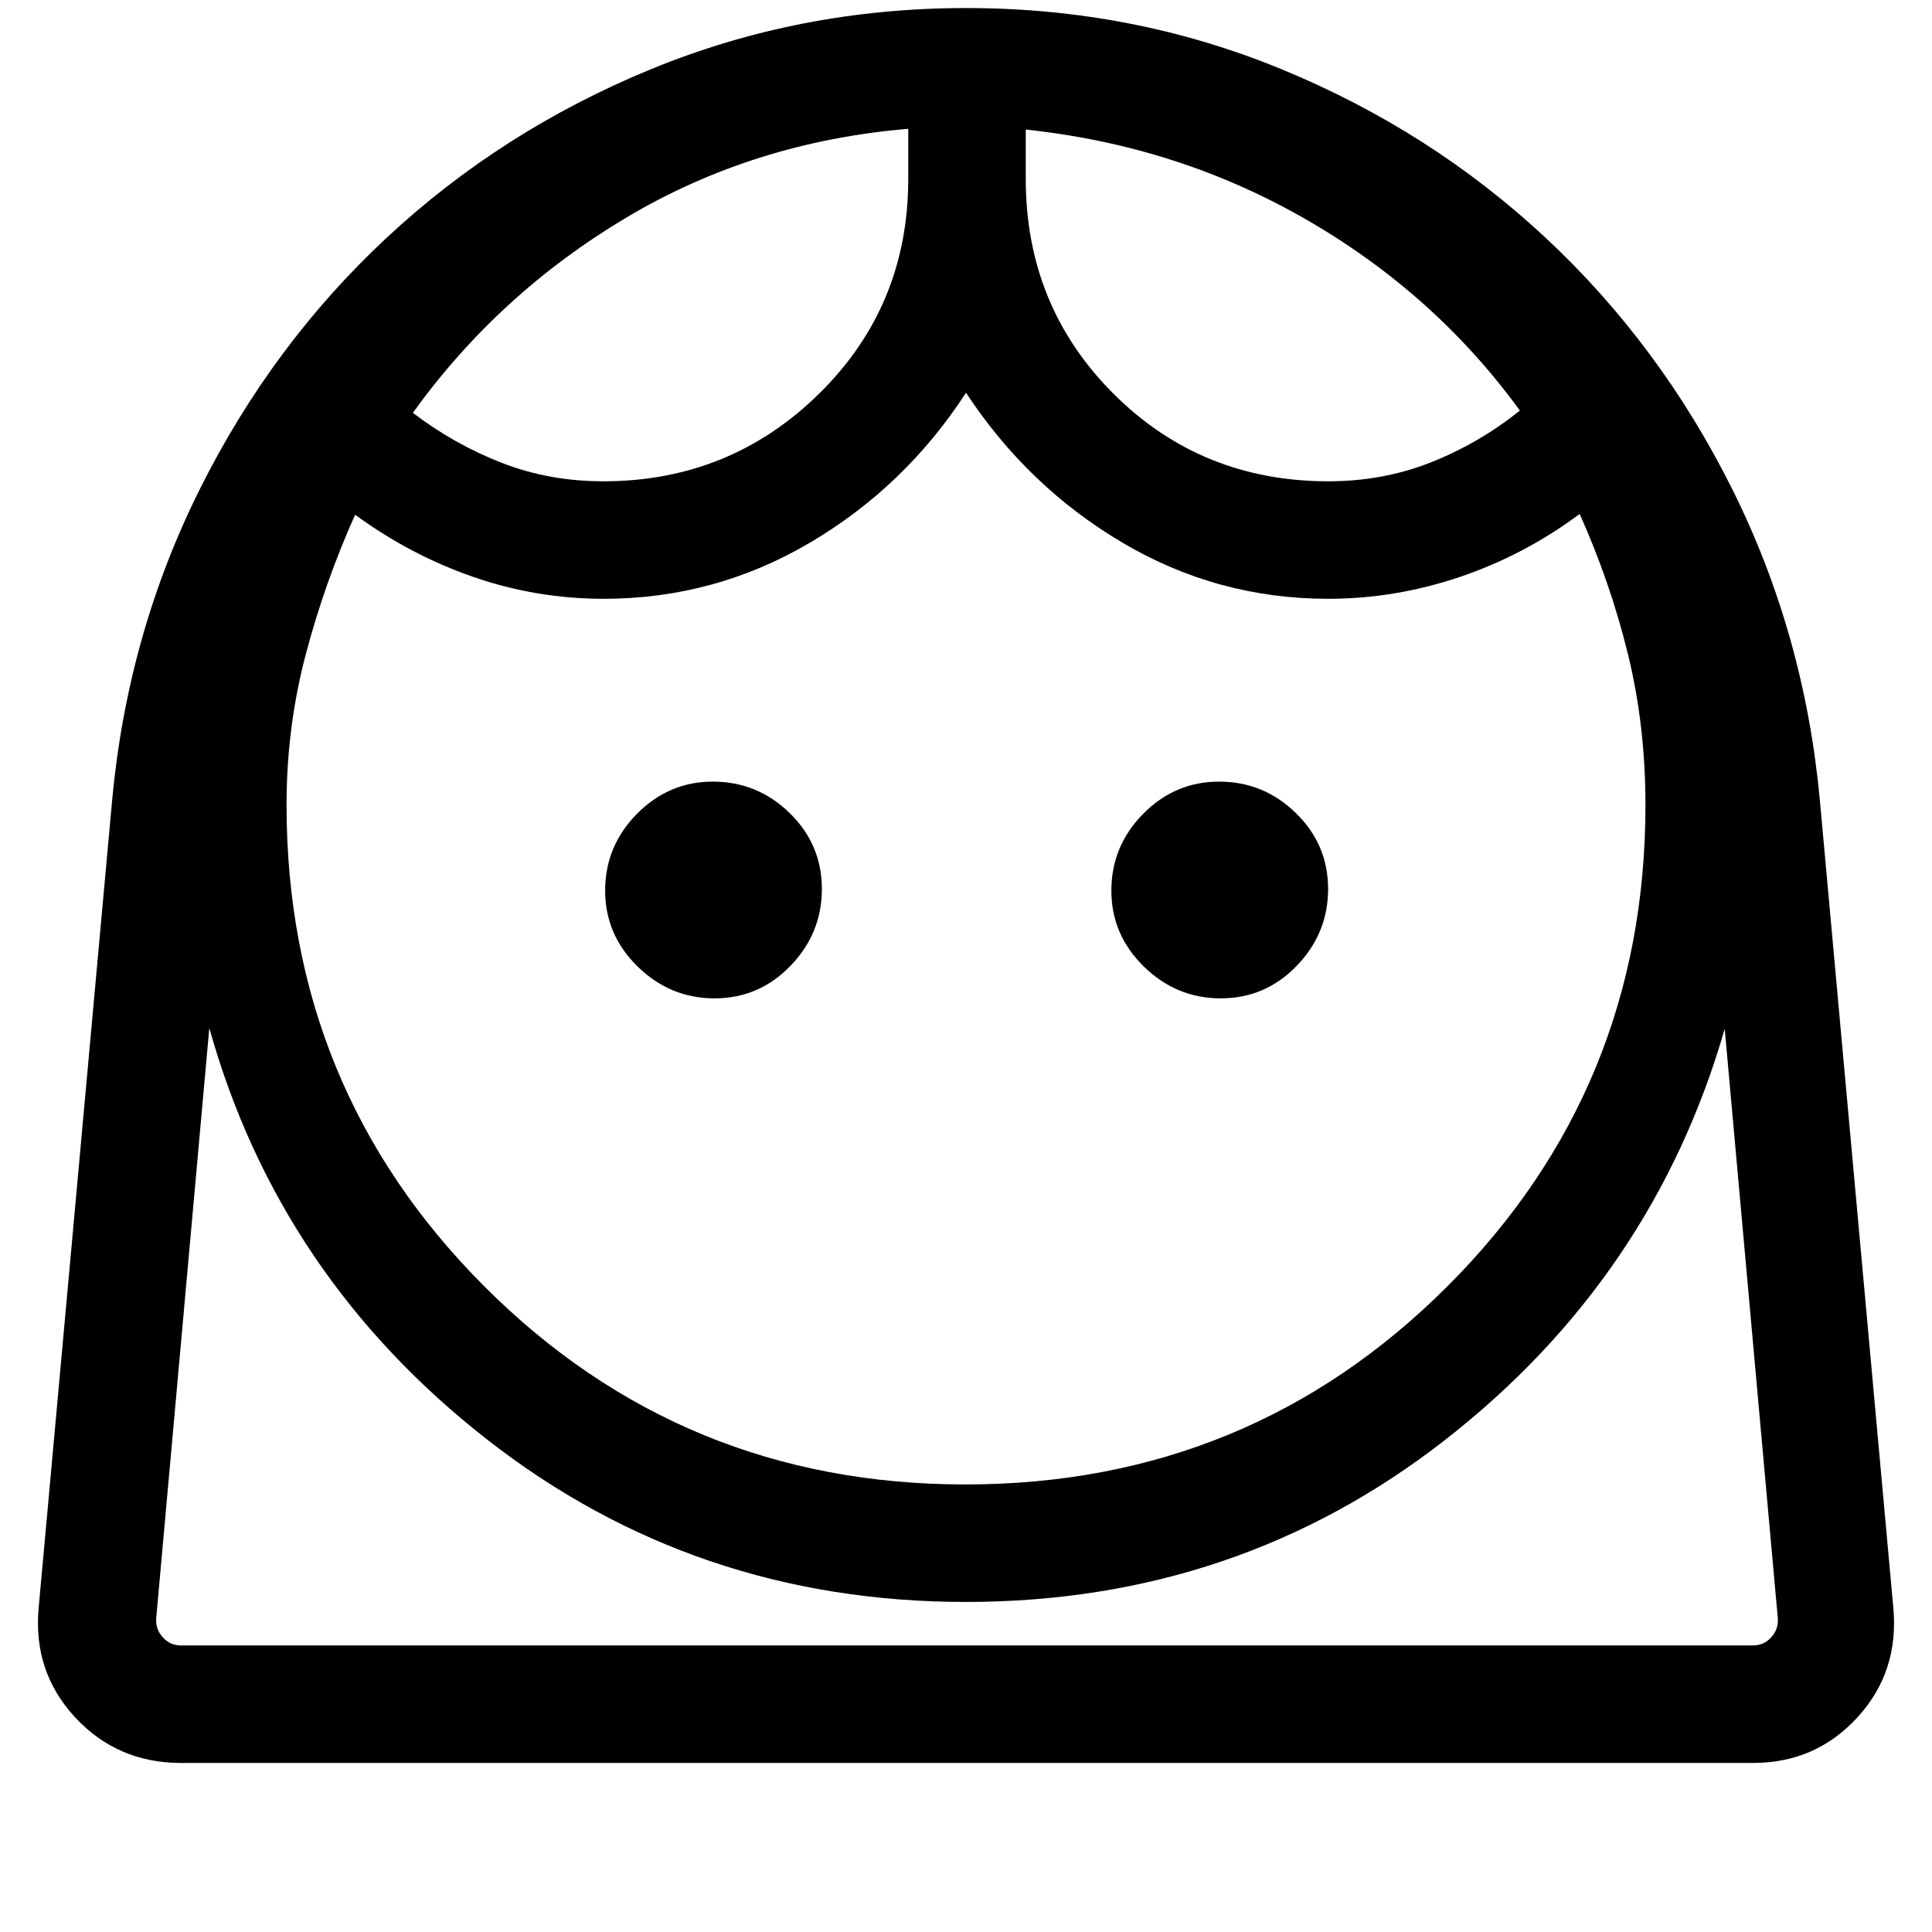 <svg xmlns="http://www.w3.org/2000/svg" height="48" viewBox="0 -960 960 960" width="48"><path d="M479.687-222.385q141.005 0 239.467-98.394Q817.615-419.173 817.615-560q0-39.645-8.769-75.246-8.77-35.6-23.924-69.37-27.461 20.462-59.58 31.308-32.118 10.846-65.342 10.846-55.067 0-102.187-27.846-47.121-27.847-77.813-74.539-30.307 46.692-77.62 74.539-47.313 27.846-102.38 27.846-33.441 0-64.759-10.846-31.317-10.846-58.779-30.923-15.154 33.769-24.615 69.731-9.462 35.961-9.462 74.5 0 140.827 98.306 239.221 98.305 98.394 238.996 98.394ZM355.069-463.923q22.085 0 37.7-16.146 15.616-16.146 15.616-38.231T392.381-556q-16.003-15.615-38.18-15.615-21.893 0-37.701 16.003-15.807 16.003-15.807 38.181 0 21.892 16.145 37.7 16.146 15.808 38.231 15.808Zm251.538 0q22.085 0 37.7-16.146 15.616-16.146 15.616-38.231T643.919-556q-16.003-15.615-38.18-15.615-21.893 0-37.701 16.003-15.807 16.003-15.807 38.181 0 21.892 16.145 37.7 16.146 15.808 38.231 15.808ZM299.825-720.846q62.905 0 107.194-43.546t44.289-106.762V-896q-76.923 6.462-140.221 44.194T205.154-754.88q20.385 15.573 44.001 24.804 23.617 9.23 50.67 9.23Zm360.224 0q27.179 0 50.988-9.423t44.194-25.717q-42.259-58.088-106.053-94.858-63.794-36.771-139.486-44.771v24.461q0 63.216 43.561 106.762 43.56 43.546 106.796 43.546ZM89.925-84.001q-31.634 0-52.663-22.731-21.03-22.731-18.03-54.577l36.462-400.768q7.616-82.769 43.534-154.75 35.919-71.98 92.99-125.12 57.071-53.139 131.075-83.595 74.004-30.457 156.855-30.457 82.852 0 156.79 30.457 73.939 30.456 130.96 83.595 57.02 53.14 92.906 125.12 35.886 71.981 43.502 154.75l36.461 400.768q3 31.846-17.74 54.577-20.74 22.73-51.952 22.73H89.925Zm390.041-80q-134.658 0-238.004-80.77-103.346-80.769-137.961-204.384L77.616-155.848q-.384 5.385 3.27 9.424t9.039 4.039h781.15q5.385 0 9.039-4.039t3.27-9.424l-26.385-292.923q-35.615 123.616-138.847 204.193-103.232 80.577-238.186 80.577Zm29.726-731.614ZM451.308-896Zm28.658 753.615h403.418H77.616h402.35Z"/></svg>